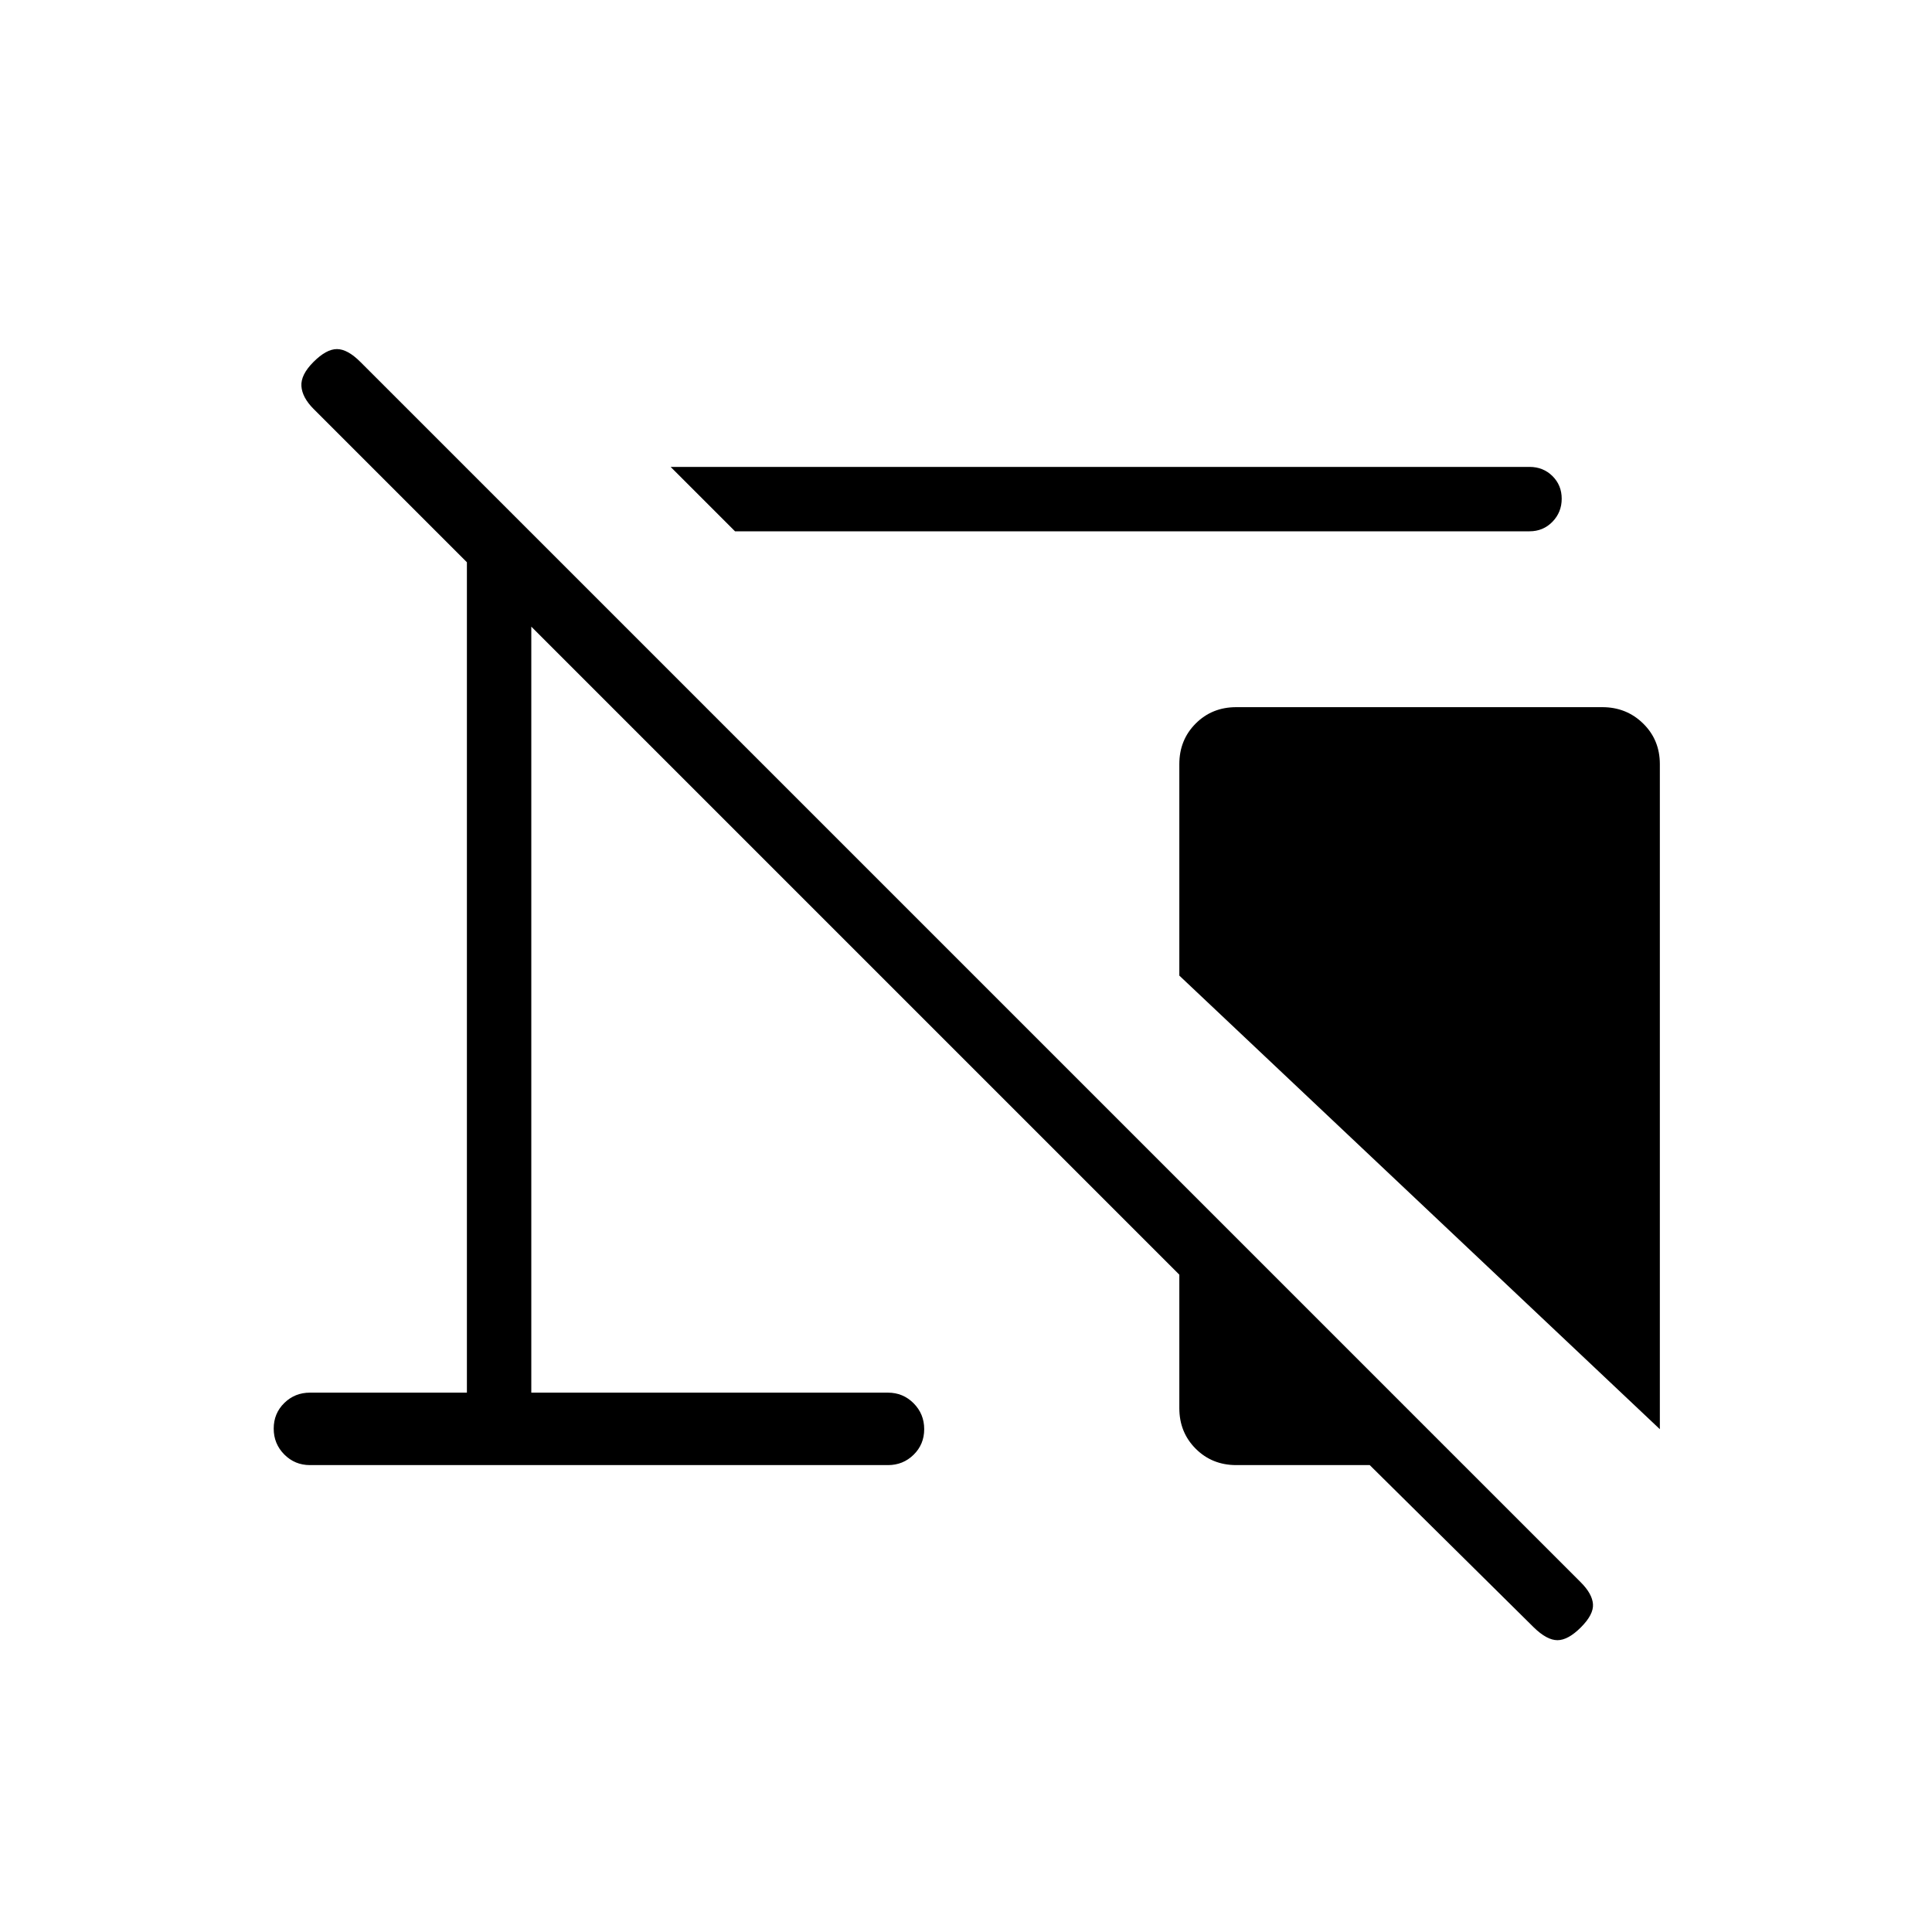 <svg xmlns="http://www.w3.org/2000/svg" height="20" viewBox="0 -960 960 960" width="20"><path d="m365.231-696-32-32H760q6.8 0 11.4 4.547 4.6 4.547 4.6 11.269t-4.6 11.453Q766.8-696 760-696H365.231Zm459.538 446.154L586-475.231v-105.077q0-12.031 8.127-20.169t20.14-8.138h181.912q12.014 0 20.302 8.138t8.288 20.169v330.462ZM614.308-232q-12.031 0-20.17-8.138Q586-248.277 586-260.307v-66.308l-322-322V-268h177.231q7.5 0 12.75 5.29 5.25 5.289 5.25 12.846 0 7.556-5.25 12.71-5.25 5.154-12.75 5.154H154q-7.5 0-12.75-5.289-5.25-5.29-5.25-12.847 0-7.556 5.25-12.71Q146.5-268 154-268h78v-412.615l-76.105-76.105q-5.741-5.741-6.126-11.395-.385-5.654 6-12.039t11.654-6.385q5.269 0 11.654 6.385l606.462 606.462q5.615 5.615 6 10.769.384 5.154-6 11.539Q779.154-145 773.885-145q-5.27 0-11.781-6.384L680.615-232h-66.307Z"/></svg>